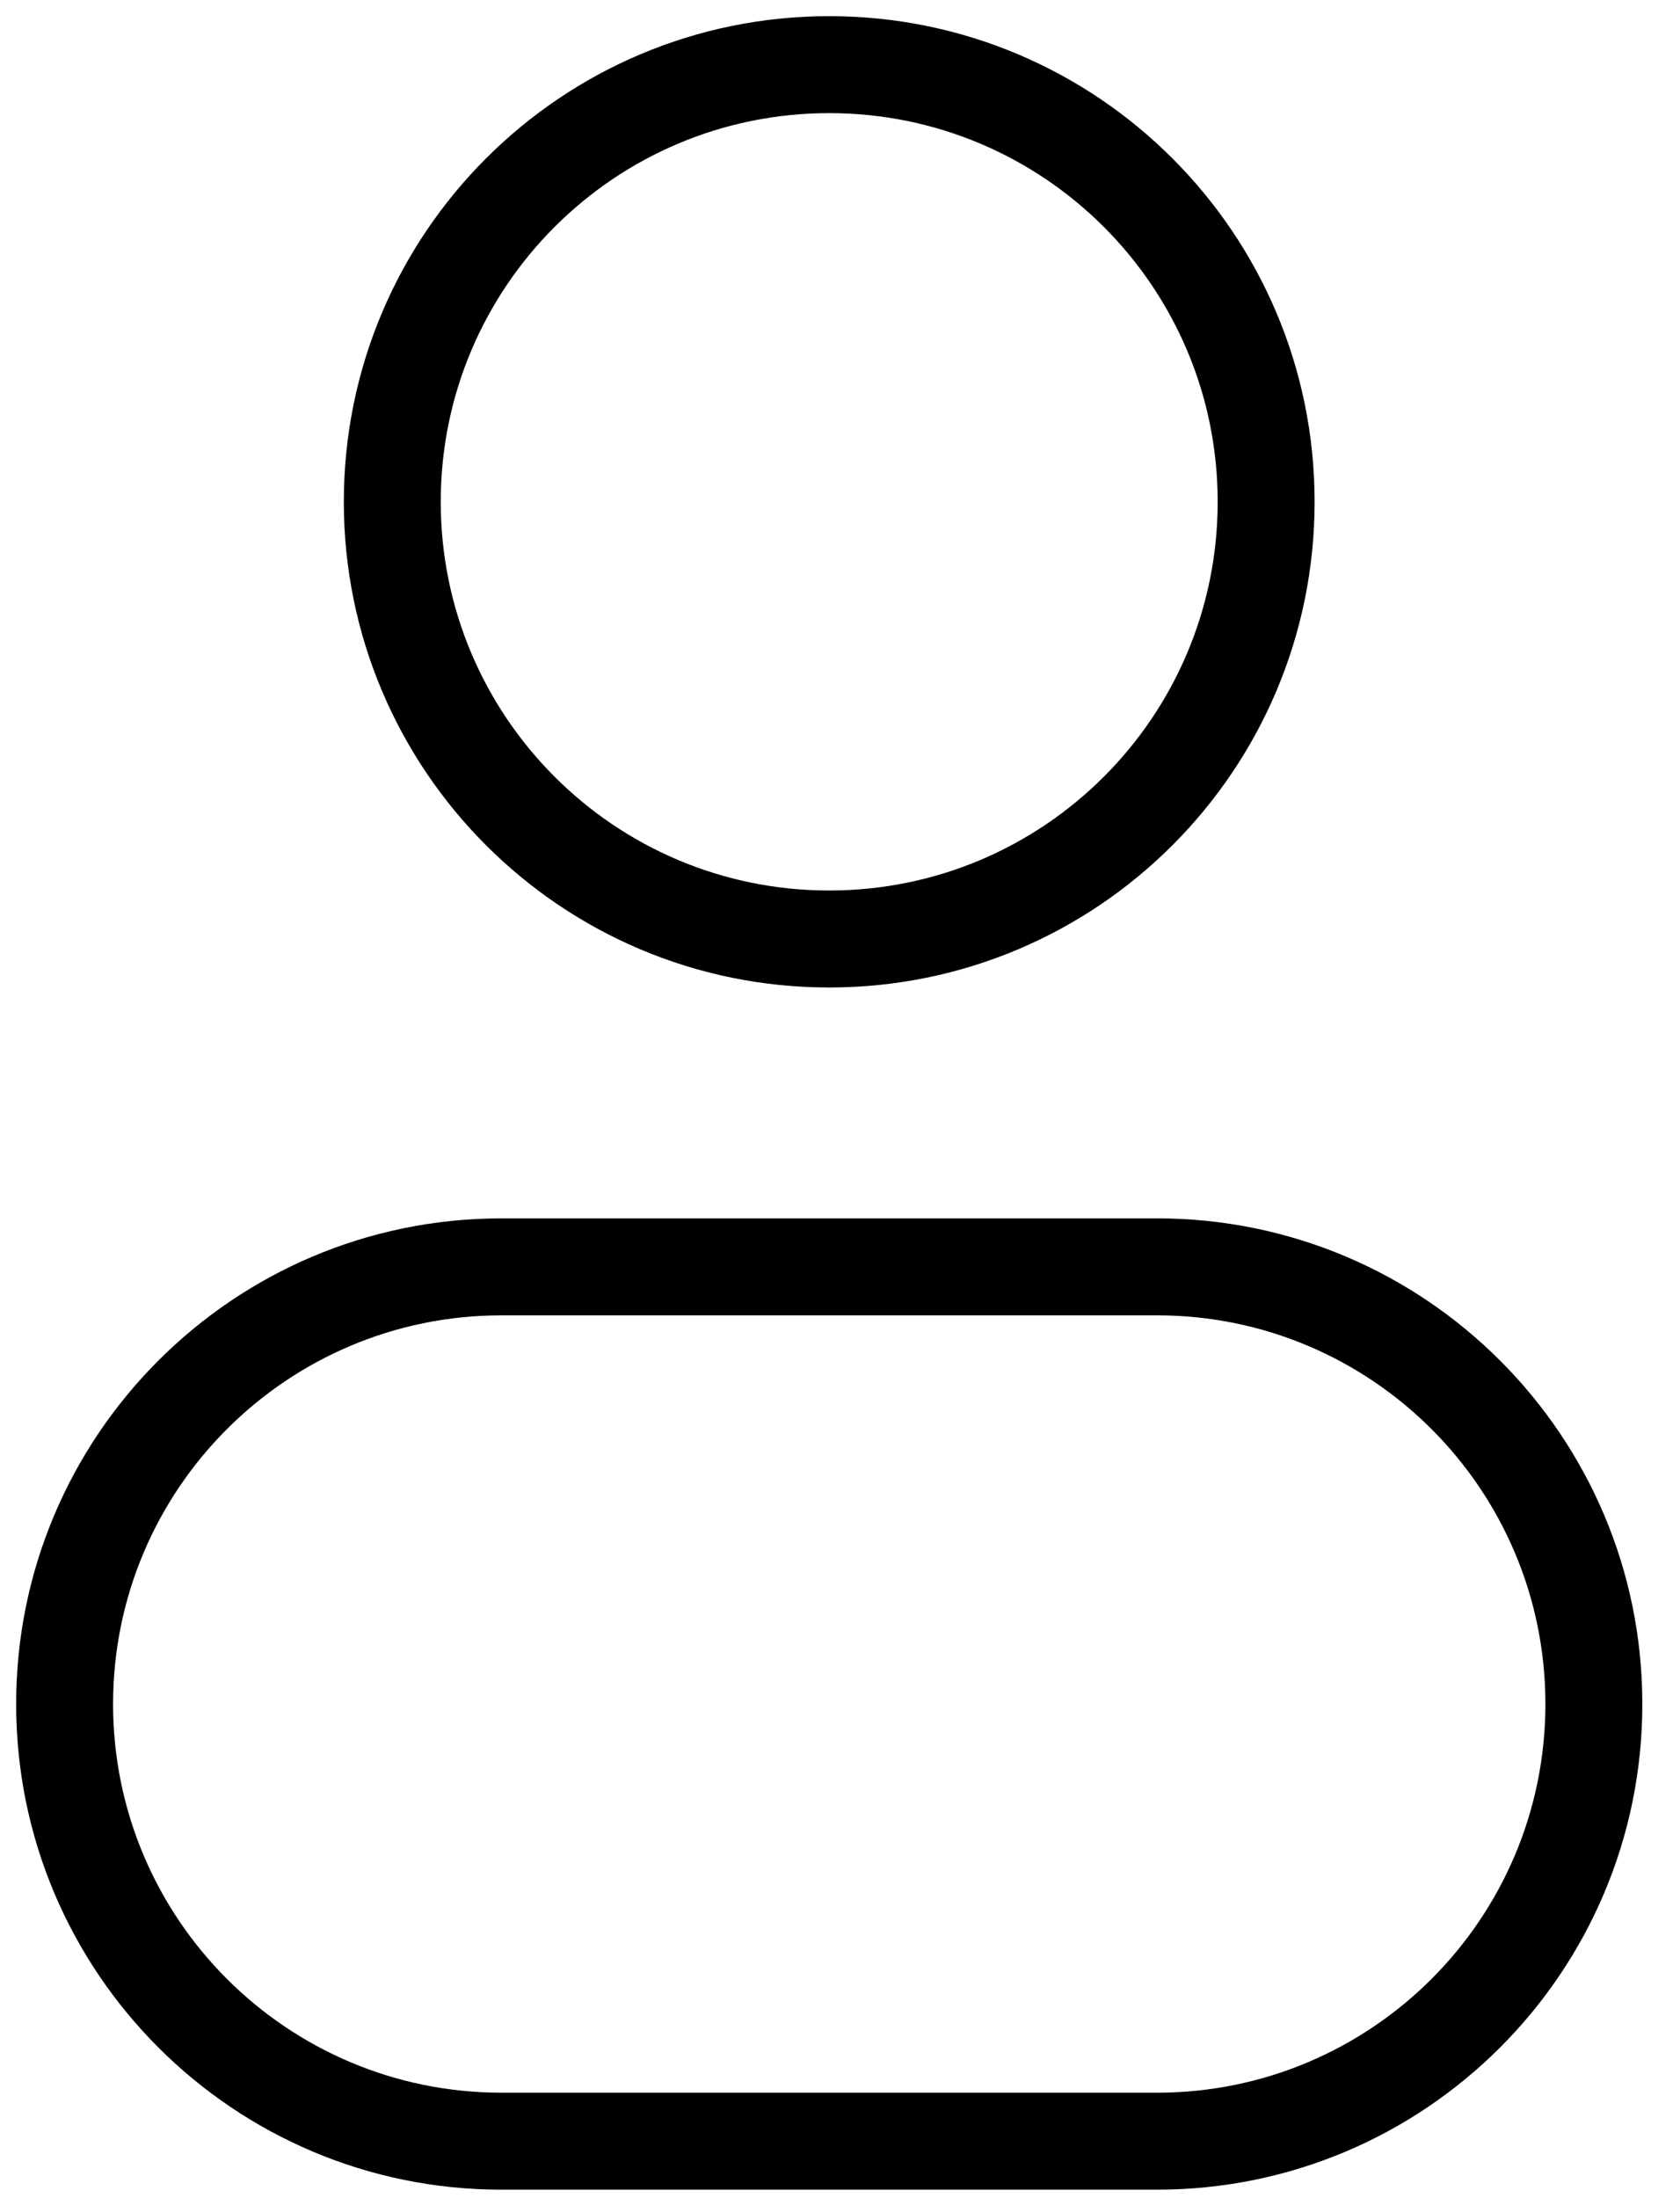 <svg width="26" height="34" viewBox="0 0 26 34" fill="none" xmlns="http://www.w3.org/2000/svg">
<path d="M18.845 7.762C18.845 11.082 16.154 13.774 12.833 13.774V15.274C16.982 15.274 20.345 11.911 20.345 7.762H18.845ZM12.833 13.774C9.513 13.774 6.821 11.082 6.821 7.762H5.321C5.321 11.911 8.685 15.274 12.833 15.274V13.774ZM6.821 7.762C6.821 4.442 9.513 1.75 12.833 1.75V0.25C8.685 0.25 5.321 3.613 5.321 7.762H6.821ZM12.833 1.75C16.154 1.75 18.845 4.442 18.845 7.762H20.345C20.345 3.613 16.982 0.25 12.833 0.25V1.75ZM7.762 20.345H17.905V18.845H7.762V20.345ZM17.905 32.369H7.762V33.869H17.905V32.369ZM7.762 32.369C4.442 32.369 1.75 29.677 1.75 26.357H0.25C0.25 30.506 3.613 33.869 7.762 33.869V32.369ZM23.917 26.357C23.917 29.677 21.225 32.369 17.905 32.369V33.869C22.053 33.869 25.417 30.506 25.417 26.357H23.917ZM17.905 20.345C21.225 20.345 23.917 23.037 23.917 26.357H25.417C25.417 22.209 22.053 18.845 17.905 18.845V20.345ZM7.762 18.845C3.613 18.845 0.25 22.209 0.25 26.357H1.75C1.75 23.037 4.442 20.345 7.762 20.345V18.845Z" fill="black"/>
</svg>
